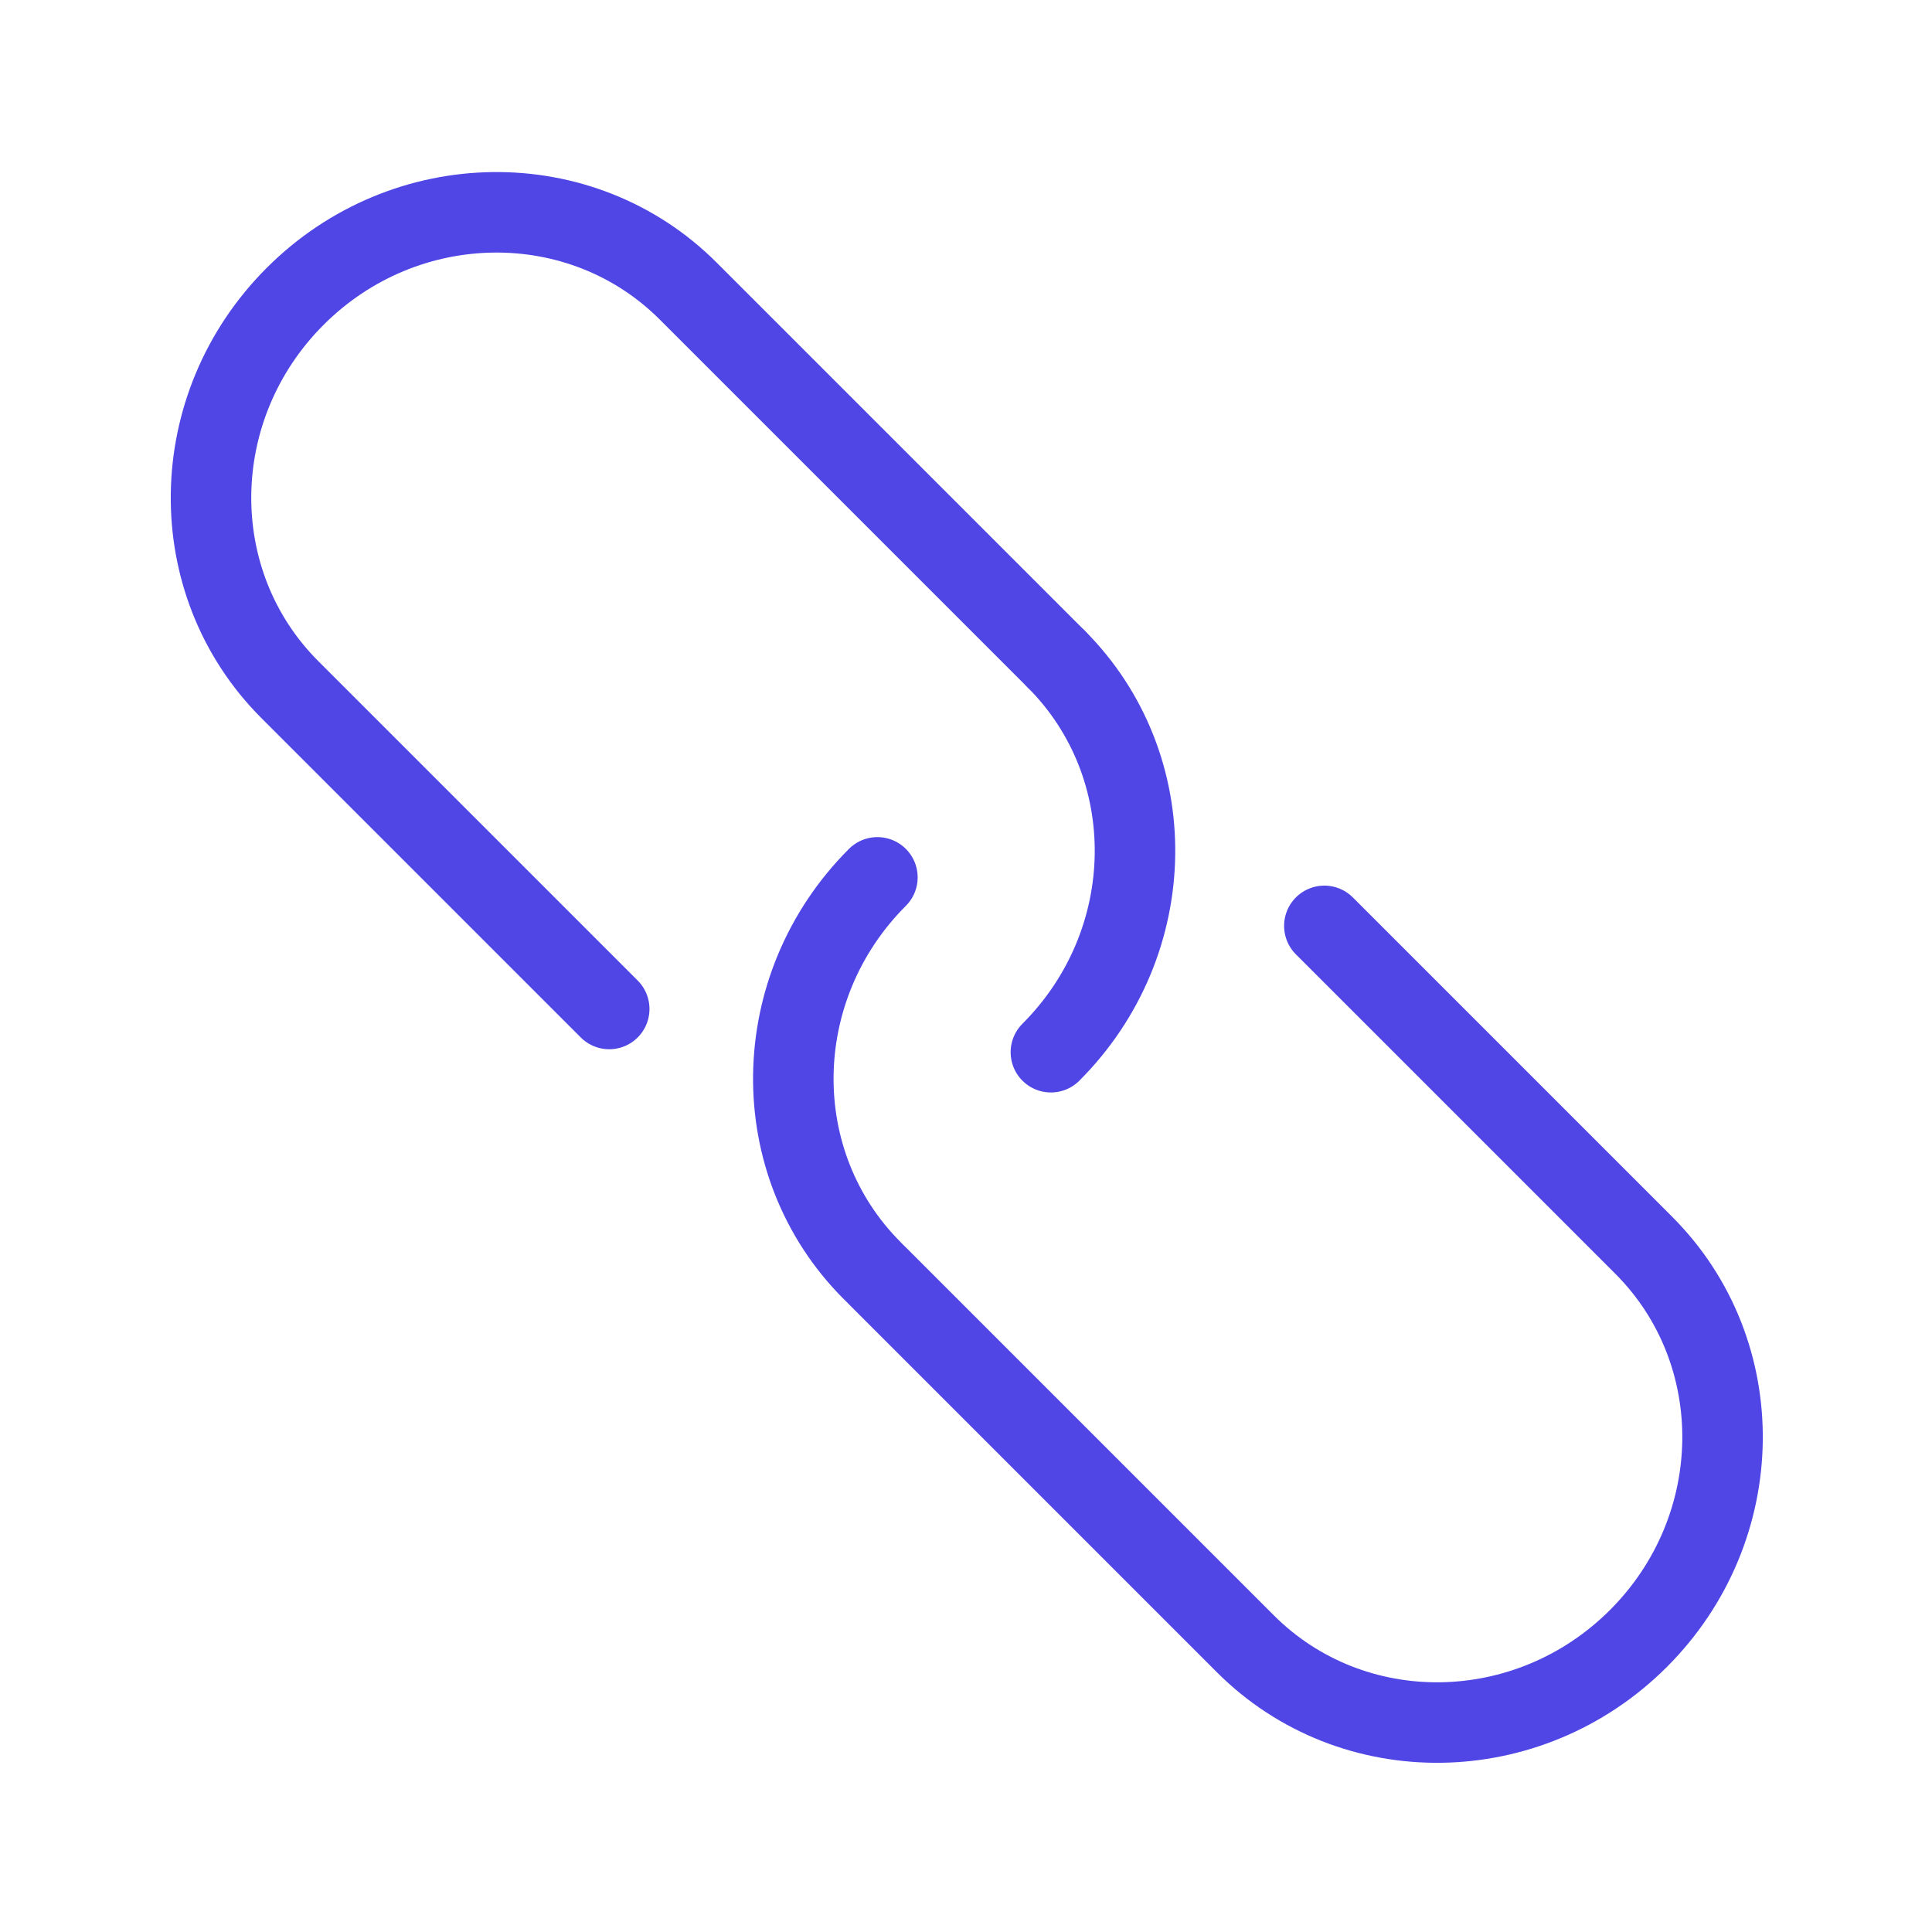 <?xml version="1.0" encoding="UTF-8"?>
<svg width="38" height="38" viewBox="0 0 48 48" fill="none" xmlns="http://www.w3.org/2000/svg">
  <path
    d="M26.24 16.373L17.1 7.233C14.439 4.572 10.065 4.63 7.332 7.364C4.598 10.098 4.539 14.471 7.201 17.133L15.136 25.068"
    stroke="#4f46e5" stroke-width="2" stroke-linecap="round" stroke-linejoin="round"/>
  <path
    d="M32.903 23.003L40.838 30.938C43.499 33.6 43.441 37.973 40.707 40.707C37.973 43.441 33.6 43.499 30.939 40.838L21.799 31.698"
    stroke="#4f46e5" stroke-width="2" stroke-linecap="round" stroke-linejoin="round"/>
  <path d="M26.109 26.142C28.843 23.408 28.902 19.034 26.24 16.373" stroke="#4f46e5" stroke-width="2"
        stroke-linecap="round" stroke-linejoin="round"/>
  <path d="M21.799 21.798C19.065 24.532 19.007 28.906 21.668 31.567" stroke="#4f46e5" stroke-width="2"
        stroke-linecap="round" stroke-linejoin="round"/>
</svg>
